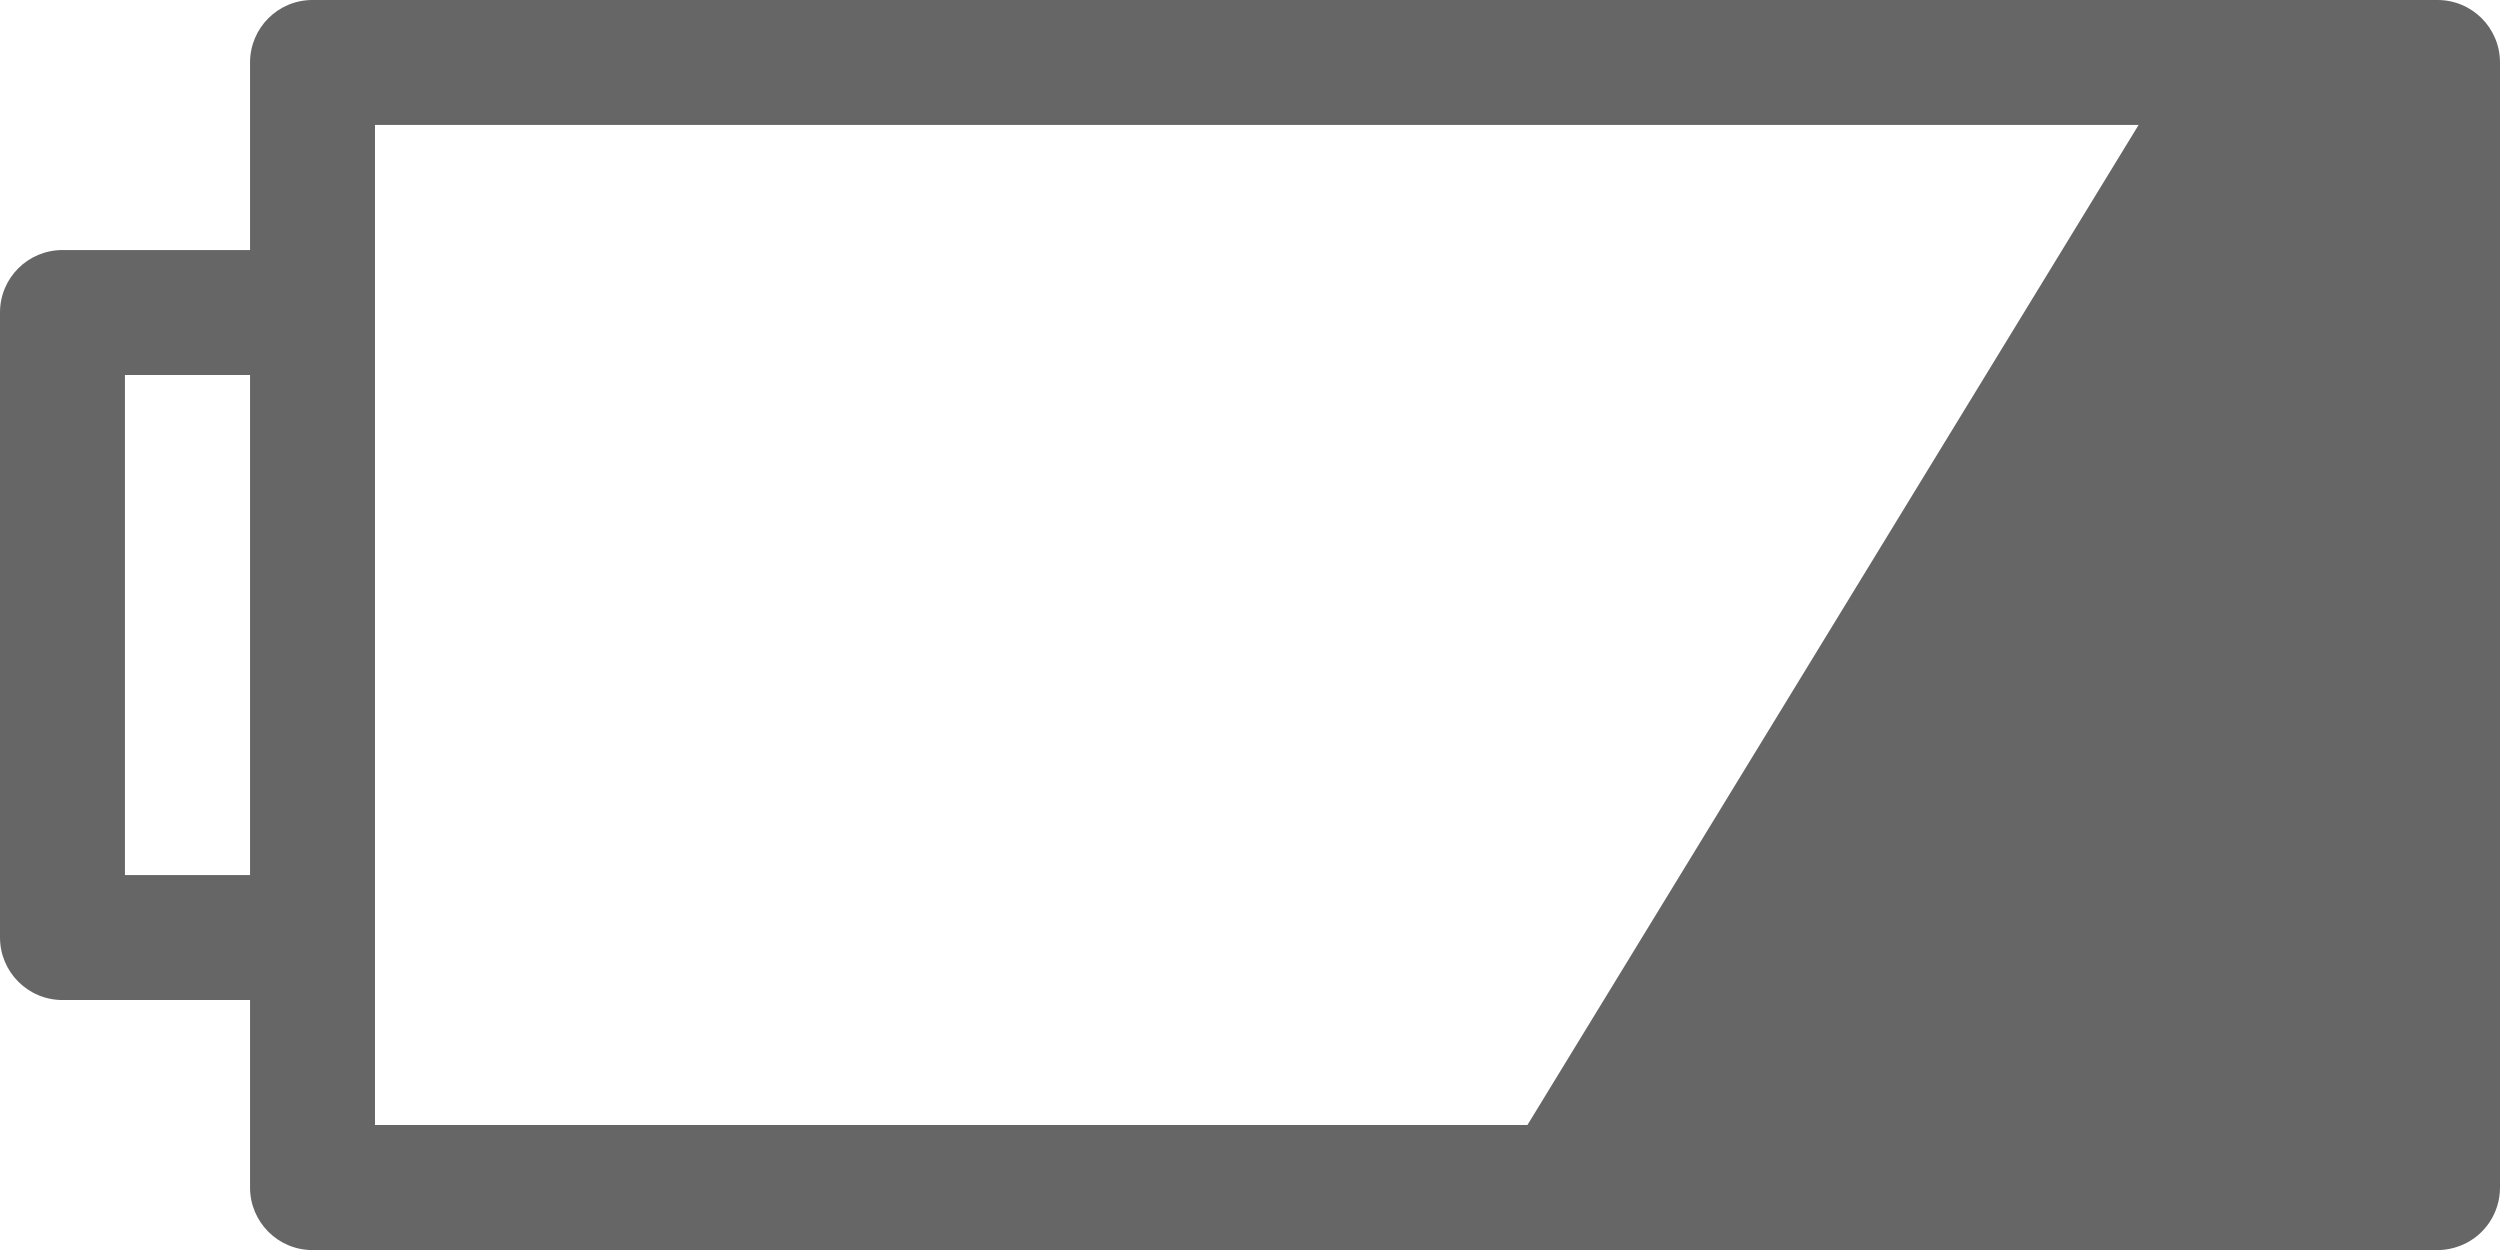 <svg xmlns="http://www.w3.org/2000/svg" xmlns:xlink="http://www.w3.org/1999/xlink" fill="none" version="1.1" width="16.747" height="8.374" viewBox="0 0 16.747 8.374"><g><path d="M2.093,0C1.862,0,1.675,0.187,1.675,0.419L1.675,1.675L0.419,1.675C0.187,1.675,0,1.862,0,2.093L0,6.28C0,6.511,0.187,6.699,0.419,6.699L1.675,6.699L1.675,7.955C1.675,8.186,1.862,8.374,2.093,8.374L16.328,8.374C16.357,8.374,16.386,8.371,16.413,8.365C16.443,8.359,16.472,8.349,16.5,8.337C16.646,8.272,16.747,8.125,16.747,7.955L16.747,0.419C16.747,0.187,16.56,0,16.328,0L2.093,0ZM14.326,0.837L2.512,0.837L2.512,2.088L2.512,2.093L2.512,6.28L2.512,6.286L2.512,7.536L10.232,7.536L14.326,0.837ZM1.675,2.512L1.675,5.862L0.837,5.862L0.837,2.512L1.675,2.512Z" fill-rule="evenodd" fill="#666666" fill-opacity="1"/></g></svg>